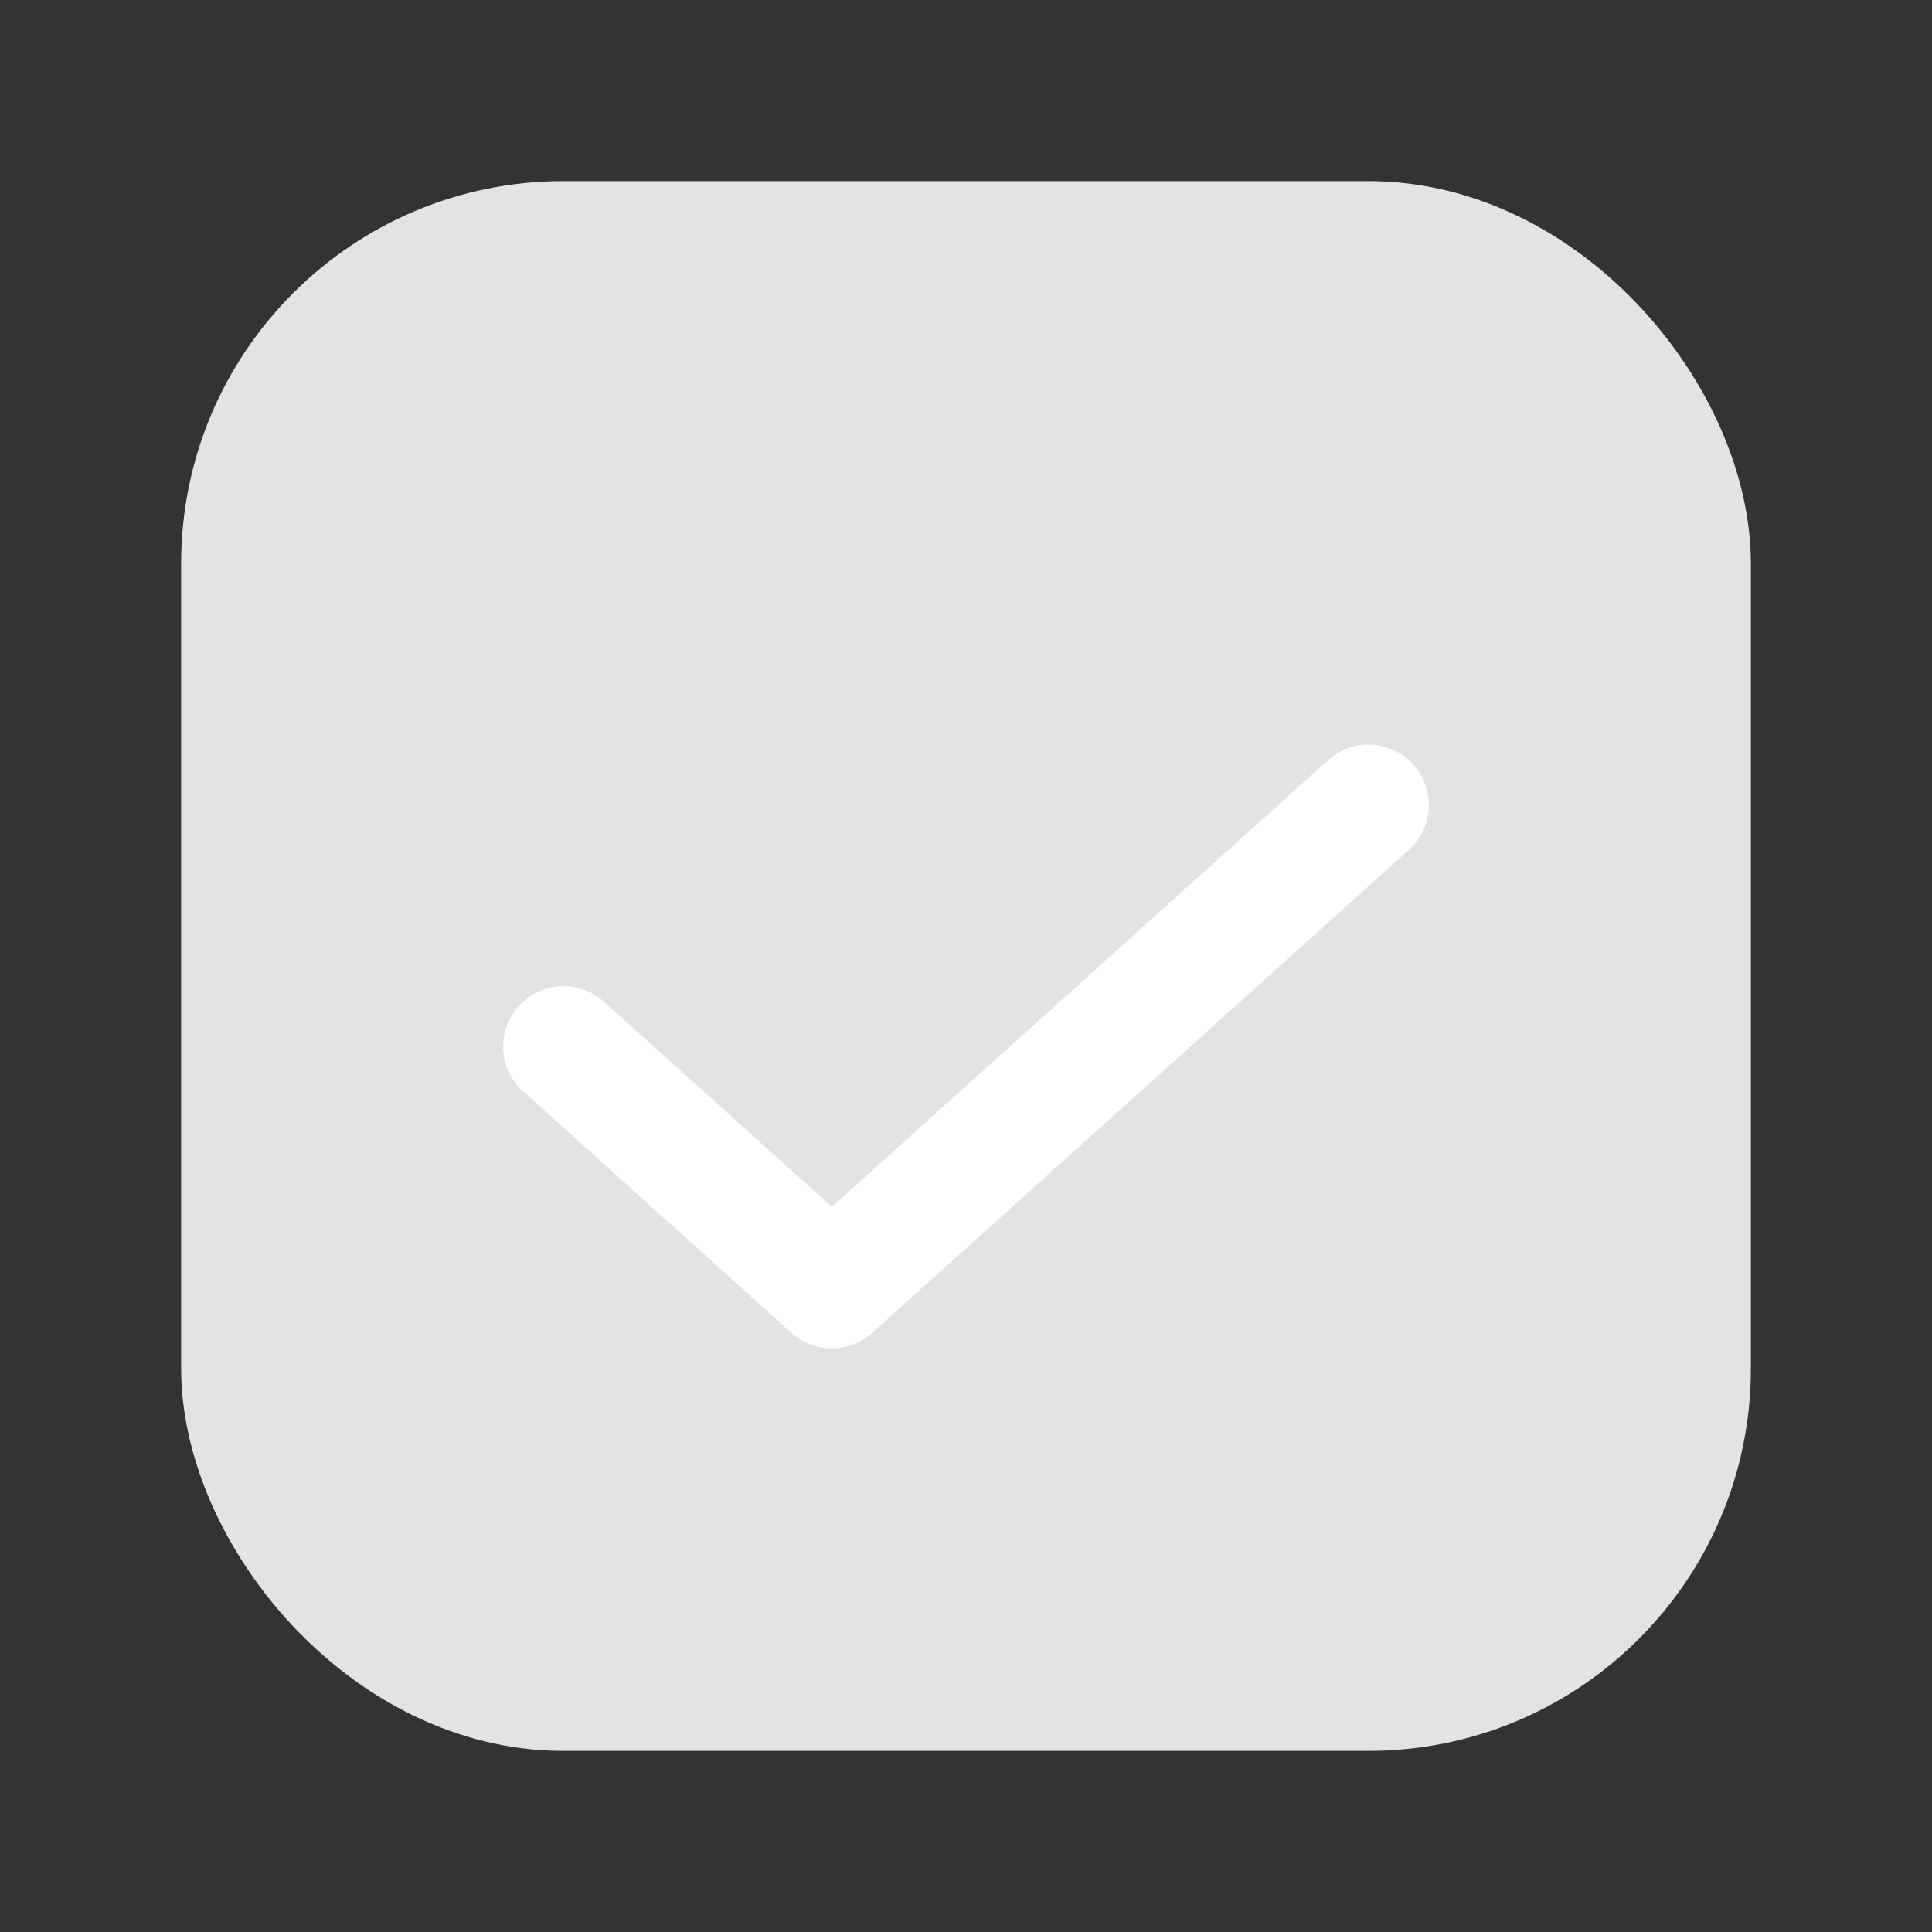 <svg width="24" height="24" viewBox="0 0 24 24" fill="none" xmlns="http://www.w3.org/2000/svg">
<rect x="0" y="0" width="24" height="24" fill="#333333" stroke="none"/>
<g clip-path="url(#clip0_33_682)">
<rect x="3" y="3" width="18" height="18" rx="4" fill="#E3E3E3" stroke="#E3E3E3" stroke-width="1.5"/>
<path d="M17 10L10.333 16L7 13" stroke="white" stroke-width="1.5" stroke-linecap="round" stroke-linejoin="round"/>
</g>
<defs>
<clipPath id="clip0_33_682">
<rect width="24" height="24" fill="white"/>
</clipPath>
</defs>
</svg>
